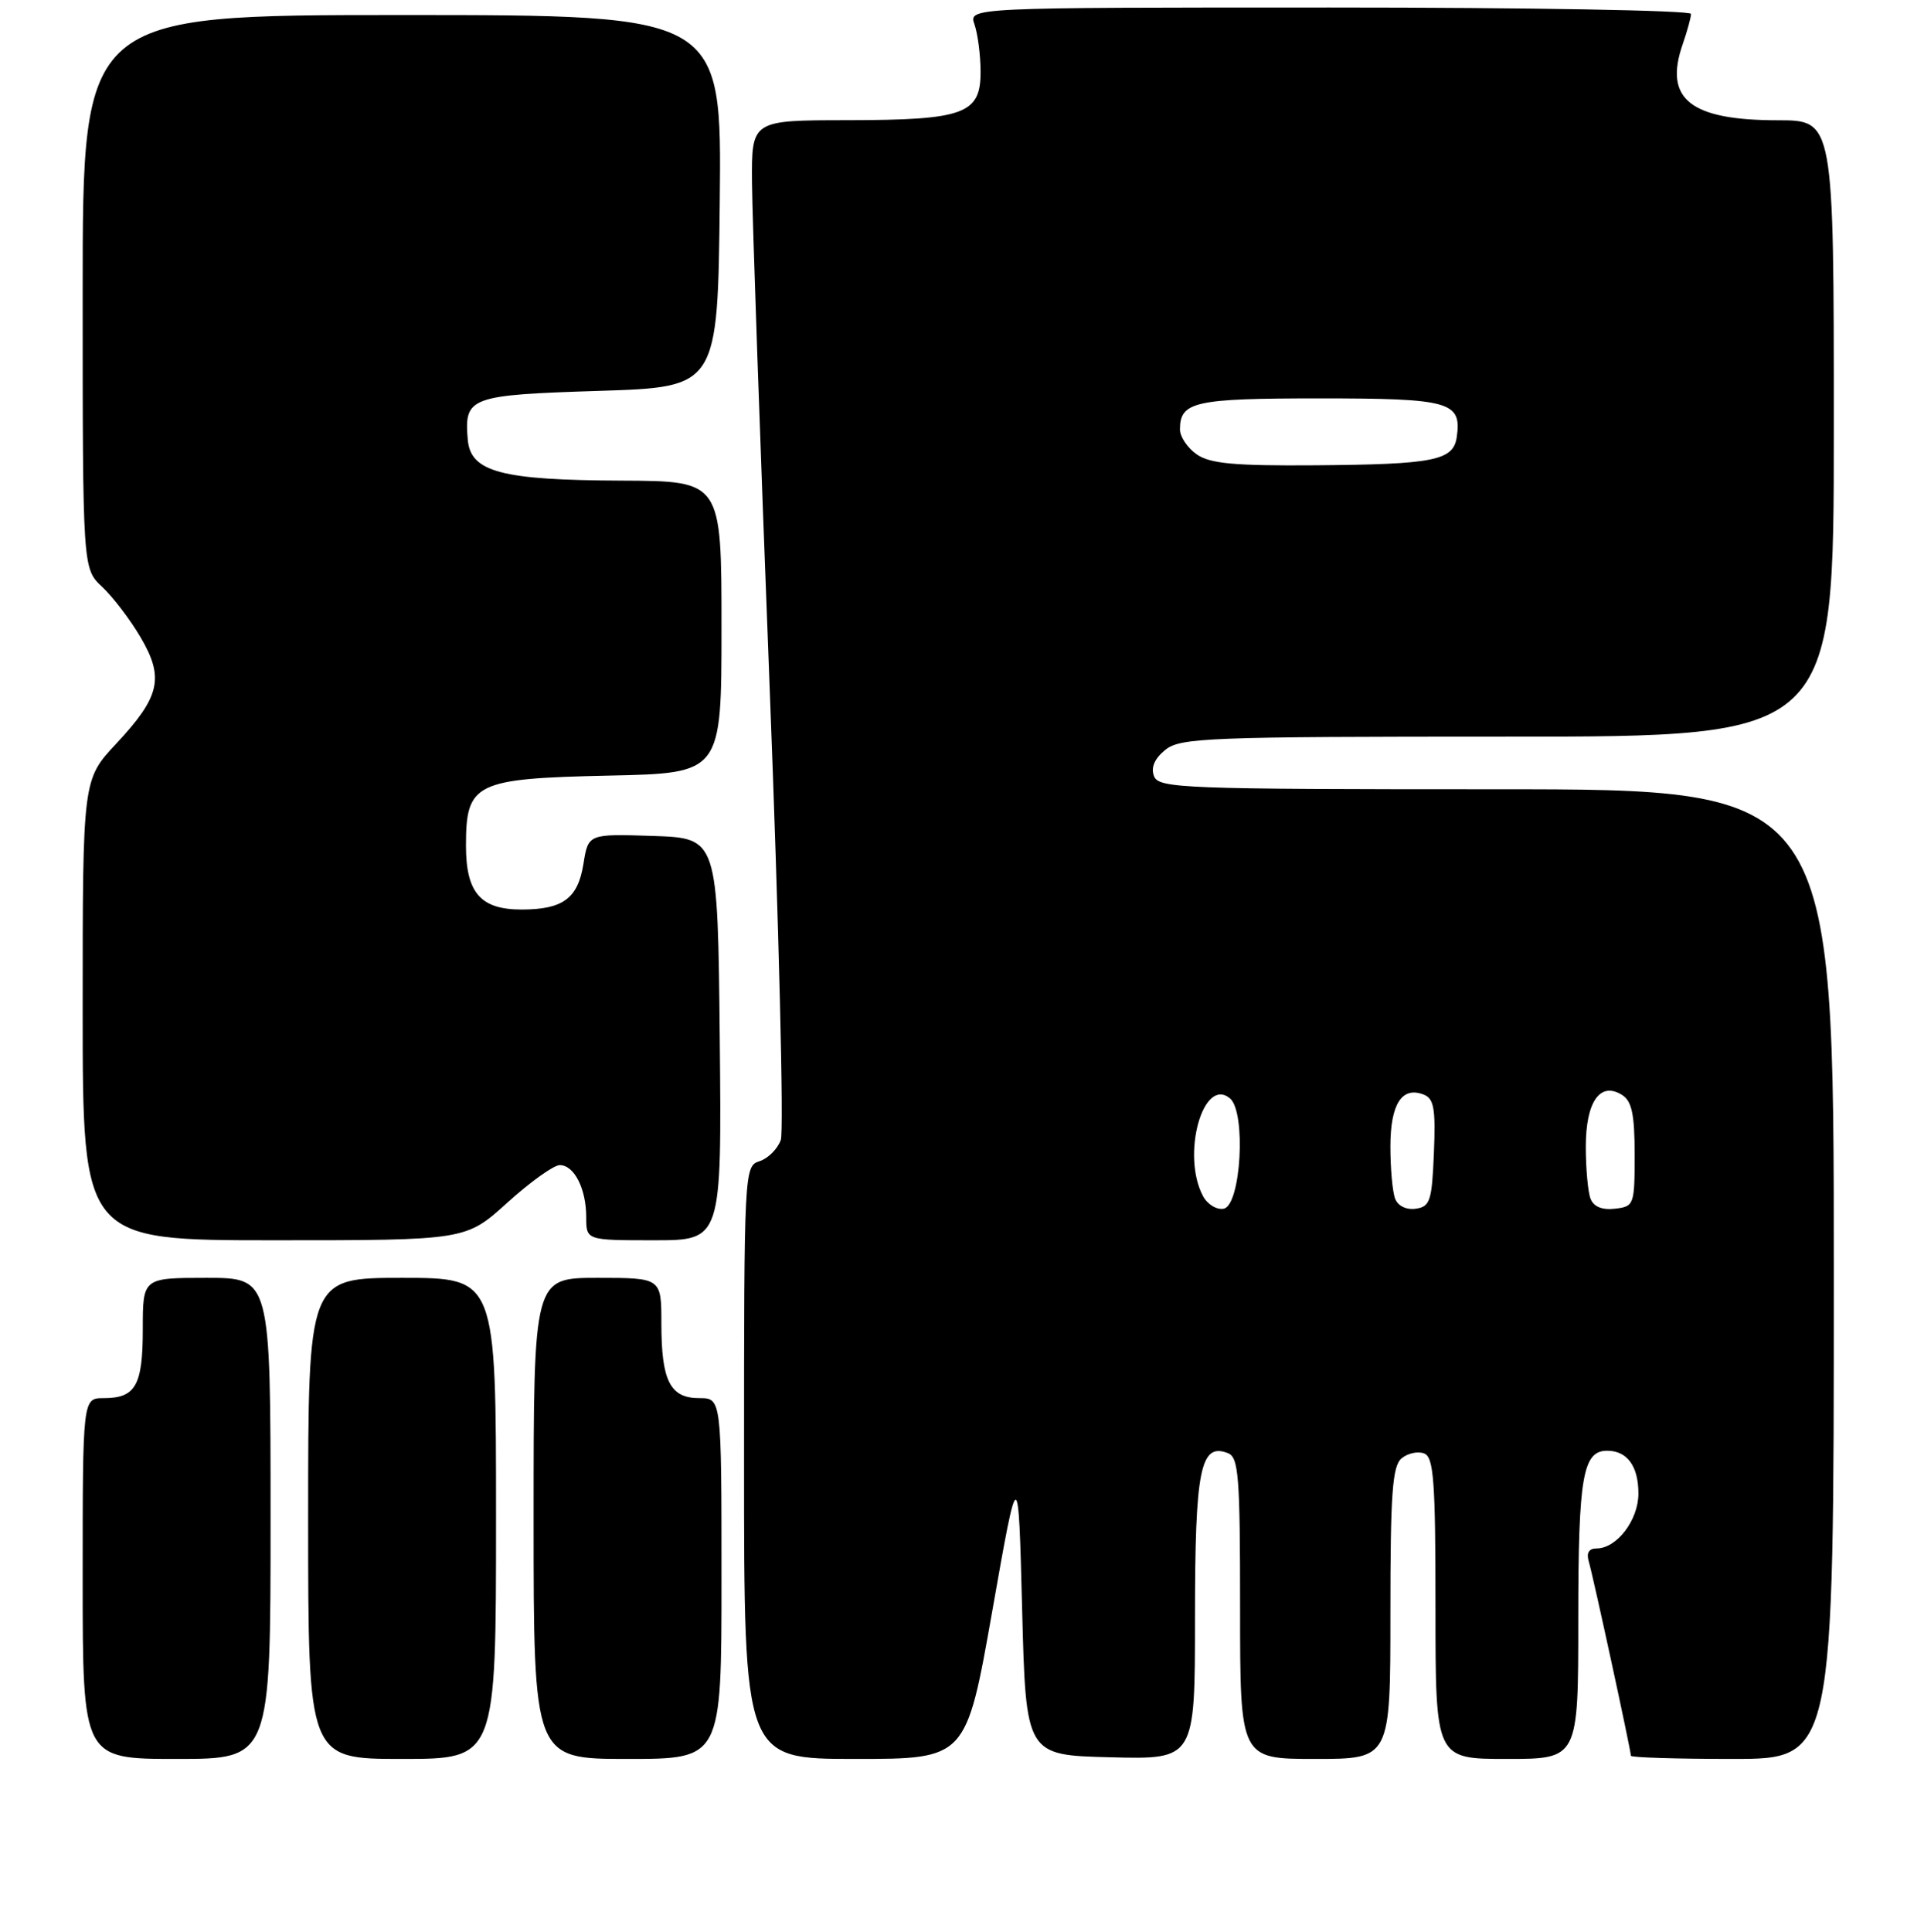 <?xml version="1.0" encoding="UTF-8" standalone="no"?>
<!DOCTYPE svg PUBLIC "-//W3C//DTD SVG 1.1//EN" "http://www.w3.org/Graphics/SVG/1.1/DTD/svg11.dtd" >
<svg xmlns="http://www.w3.org/2000/svg" xmlns:xlink="http://www.w3.org/1999/xlink" version="1.1" viewBox="0 0 256 257">
 <g >
 <path fill="currentColor"
d=" M 36.00 202.00 C 36.00 170.00 36.00 170.00 27.50 170.00 C 19.00 170.00 19.00 170.00 19.00 176.80 C 19.00 184.32 18.05 186.00 13.80 186.00 C 11.00 186.00 11.00 186.00 11.00 210.00 C 11.00 234.00 11.00 234.00 23.50 234.00 C 36.00 234.00 36.00 234.00 36.00 202.00 Z  M 66.00 202.00 C 66.00 170.00 66.00 170.00 53.50 170.00 C 41.00 170.00 41.00 170.00 41.00 202.00 C 41.00 234.00 41.00 234.00 53.50 234.00 C 66.00 234.00 66.00 234.00 66.00 202.00 Z  M 96.00 210.00 C 96.00 186.00 96.00 186.00 93.04 186.00 C 89.16 186.00 88.00 183.71 88.00 176.07 C 88.00 170.00 88.00 170.00 79.50 170.00 C 71.00 170.00 71.00 170.00 71.00 202.00 C 71.00 234.00 71.00 234.00 83.50 234.00 C 96.00 234.00 96.00 234.00 96.00 210.00 Z  M 132.03 214.31 C 135.50 194.63 135.50 194.63 136.00 214.06 C 136.50 233.50 136.50 233.50 147.75 233.78 C 159.00 234.07 159.00 234.07 159.00 215.22 C 159.00 195.45 159.71 191.91 163.36 193.31 C 164.81 193.86 165.00 196.30 165.00 213.97 C 165.00 234.00 165.00 234.00 175.00 234.00 C 185.00 234.00 185.00 234.00 185.00 214.62 C 185.00 198.69 185.26 195.03 186.49 194.01 C 187.31 193.33 188.66 193.04 189.49 193.36 C 190.77 193.85 191.00 197.01 191.00 213.97 C 191.00 234.00 191.00 234.00 200.50 234.00 C 210.00 234.00 210.00 234.00 210.00 215.43 C 210.00 196.45 210.59 193.00 213.84 193.00 C 216.51 193.00 218.00 195.04 218.00 198.70 C 218.00 202.23 215.12 206.00 212.43 206.00 C 211.40 206.00 211.05 206.60 211.40 207.75 C 211.95 209.58 217.00 232.85 217.00 233.58 C 217.00 233.81 223.07 234.00 230.50 234.00 C 244.00 234.00 244.00 234.00 244.00 169.50 C 244.00 105.00 244.00 105.00 199.11 105.00 C 157.36 105.00 154.17 104.88 153.55 103.26 C 153.10 102.11 153.62 100.92 155.05 99.76 C 157.05 98.14 160.70 98.00 200.61 98.00 C 244.00 98.00 244.00 98.00 244.00 57.00 C 244.00 16.00 244.00 16.00 236.55 16.00 C 224.88 16.00 221.35 13.17 223.90 5.87 C 224.50 4.13 225.00 2.32 225.00 1.85 C 225.00 1.38 203.37 1.00 176.93 1.00 C 128.87 1.00 128.87 1.00 129.66 3.25 C 130.09 4.49 130.46 7.28 130.47 9.46 C 130.51 15.17 128.35 15.97 112.75 15.99 C 100.00 16.00 100.00 16.00 100.06 24.25 C 100.09 28.79 101.14 58.83 102.39 91.00 C 103.64 123.17 104.31 150.47 103.89 151.66 C 103.46 152.85 102.19 154.12 101.06 154.48 C 99.03 155.13 99.00 155.65 99.00 194.57 C 99.00 234.00 99.00 234.00 113.78 234.00 C 128.55 234.00 128.55 234.00 132.03 214.31 Z  M 67.50 160.00 C 70.54 157.25 73.68 155.00 74.48 155.00 C 76.40 155.00 78.00 158.14 78.00 161.93 C 78.00 165.00 78.00 165.00 87.02 165.00 C 96.03 165.00 96.03 165.00 95.77 138.25 C 95.50 111.50 95.50 111.50 86.88 111.21 C 78.27 110.93 78.27 110.93 77.63 114.93 C 76.89 119.53 74.90 121.00 69.39 121.00 C 63.94 121.00 62.00 118.77 62.00 112.50 C 62.00 104.14 63.17 103.57 81.10 103.18 C 96.00 102.86 96.00 102.86 96.00 83.43 C 96.00 64.00 96.00 64.00 82.75 63.94 C 66.69 63.88 62.61 62.79 62.24 58.50 C 61.75 52.81 62.46 52.55 79.71 52.00 C 95.50 51.50 95.50 51.50 95.77 26.75 C 96.03 2.00 96.03 2.00 53.52 2.00 C 11.00 2.00 11.00 2.00 11.00 38.83 C 11.00 75.65 11.00 75.65 13.60 78.08 C 15.02 79.41 17.32 82.42 18.70 84.77 C 21.88 90.18 21.31 92.68 15.46 98.94 C 11.00 103.71 11.00 103.71 11.00 134.35 C 11.00 165.00 11.00 165.00 36.49 165.00 C 61.98 165.00 61.98 165.00 67.50 160.00 Z  M 160.07 159.13 C 157.16 153.69 160.06 143.15 163.65 146.12 C 165.83 147.93 165.12 160.36 162.82 160.80 C 161.89 160.98 160.65 160.22 160.07 159.13 Z  M 185.63 159.47 C 185.28 158.57 185.00 155.45 185.00 152.54 C 185.00 146.89 186.52 144.50 189.41 145.61 C 190.80 146.14 191.03 147.47 190.79 153.37 C 190.53 159.77 190.28 160.53 188.38 160.80 C 187.13 160.98 186.00 160.44 185.63 159.47 Z  M 211.63 159.47 C 211.28 158.57 211.00 155.45 211.00 152.54 C 211.00 146.55 212.92 143.83 215.83 145.67 C 217.13 146.48 217.50 148.27 217.50 153.61 C 217.50 160.30 217.42 160.51 214.88 160.80 C 213.17 161.00 212.04 160.54 211.63 159.47 Z  M 159.22 60.44 C 158.00 59.59 157.00 58.10 157.00 57.14 C 157.00 53.43 158.91 53.00 175.58 53.00 C 192.96 53.00 194.51 53.44 193.83 58.15 C 193.38 61.27 190.81 61.78 174.97 61.90 C 164.23 61.98 160.99 61.68 159.22 60.44 Z "/>
</g>
</svg>